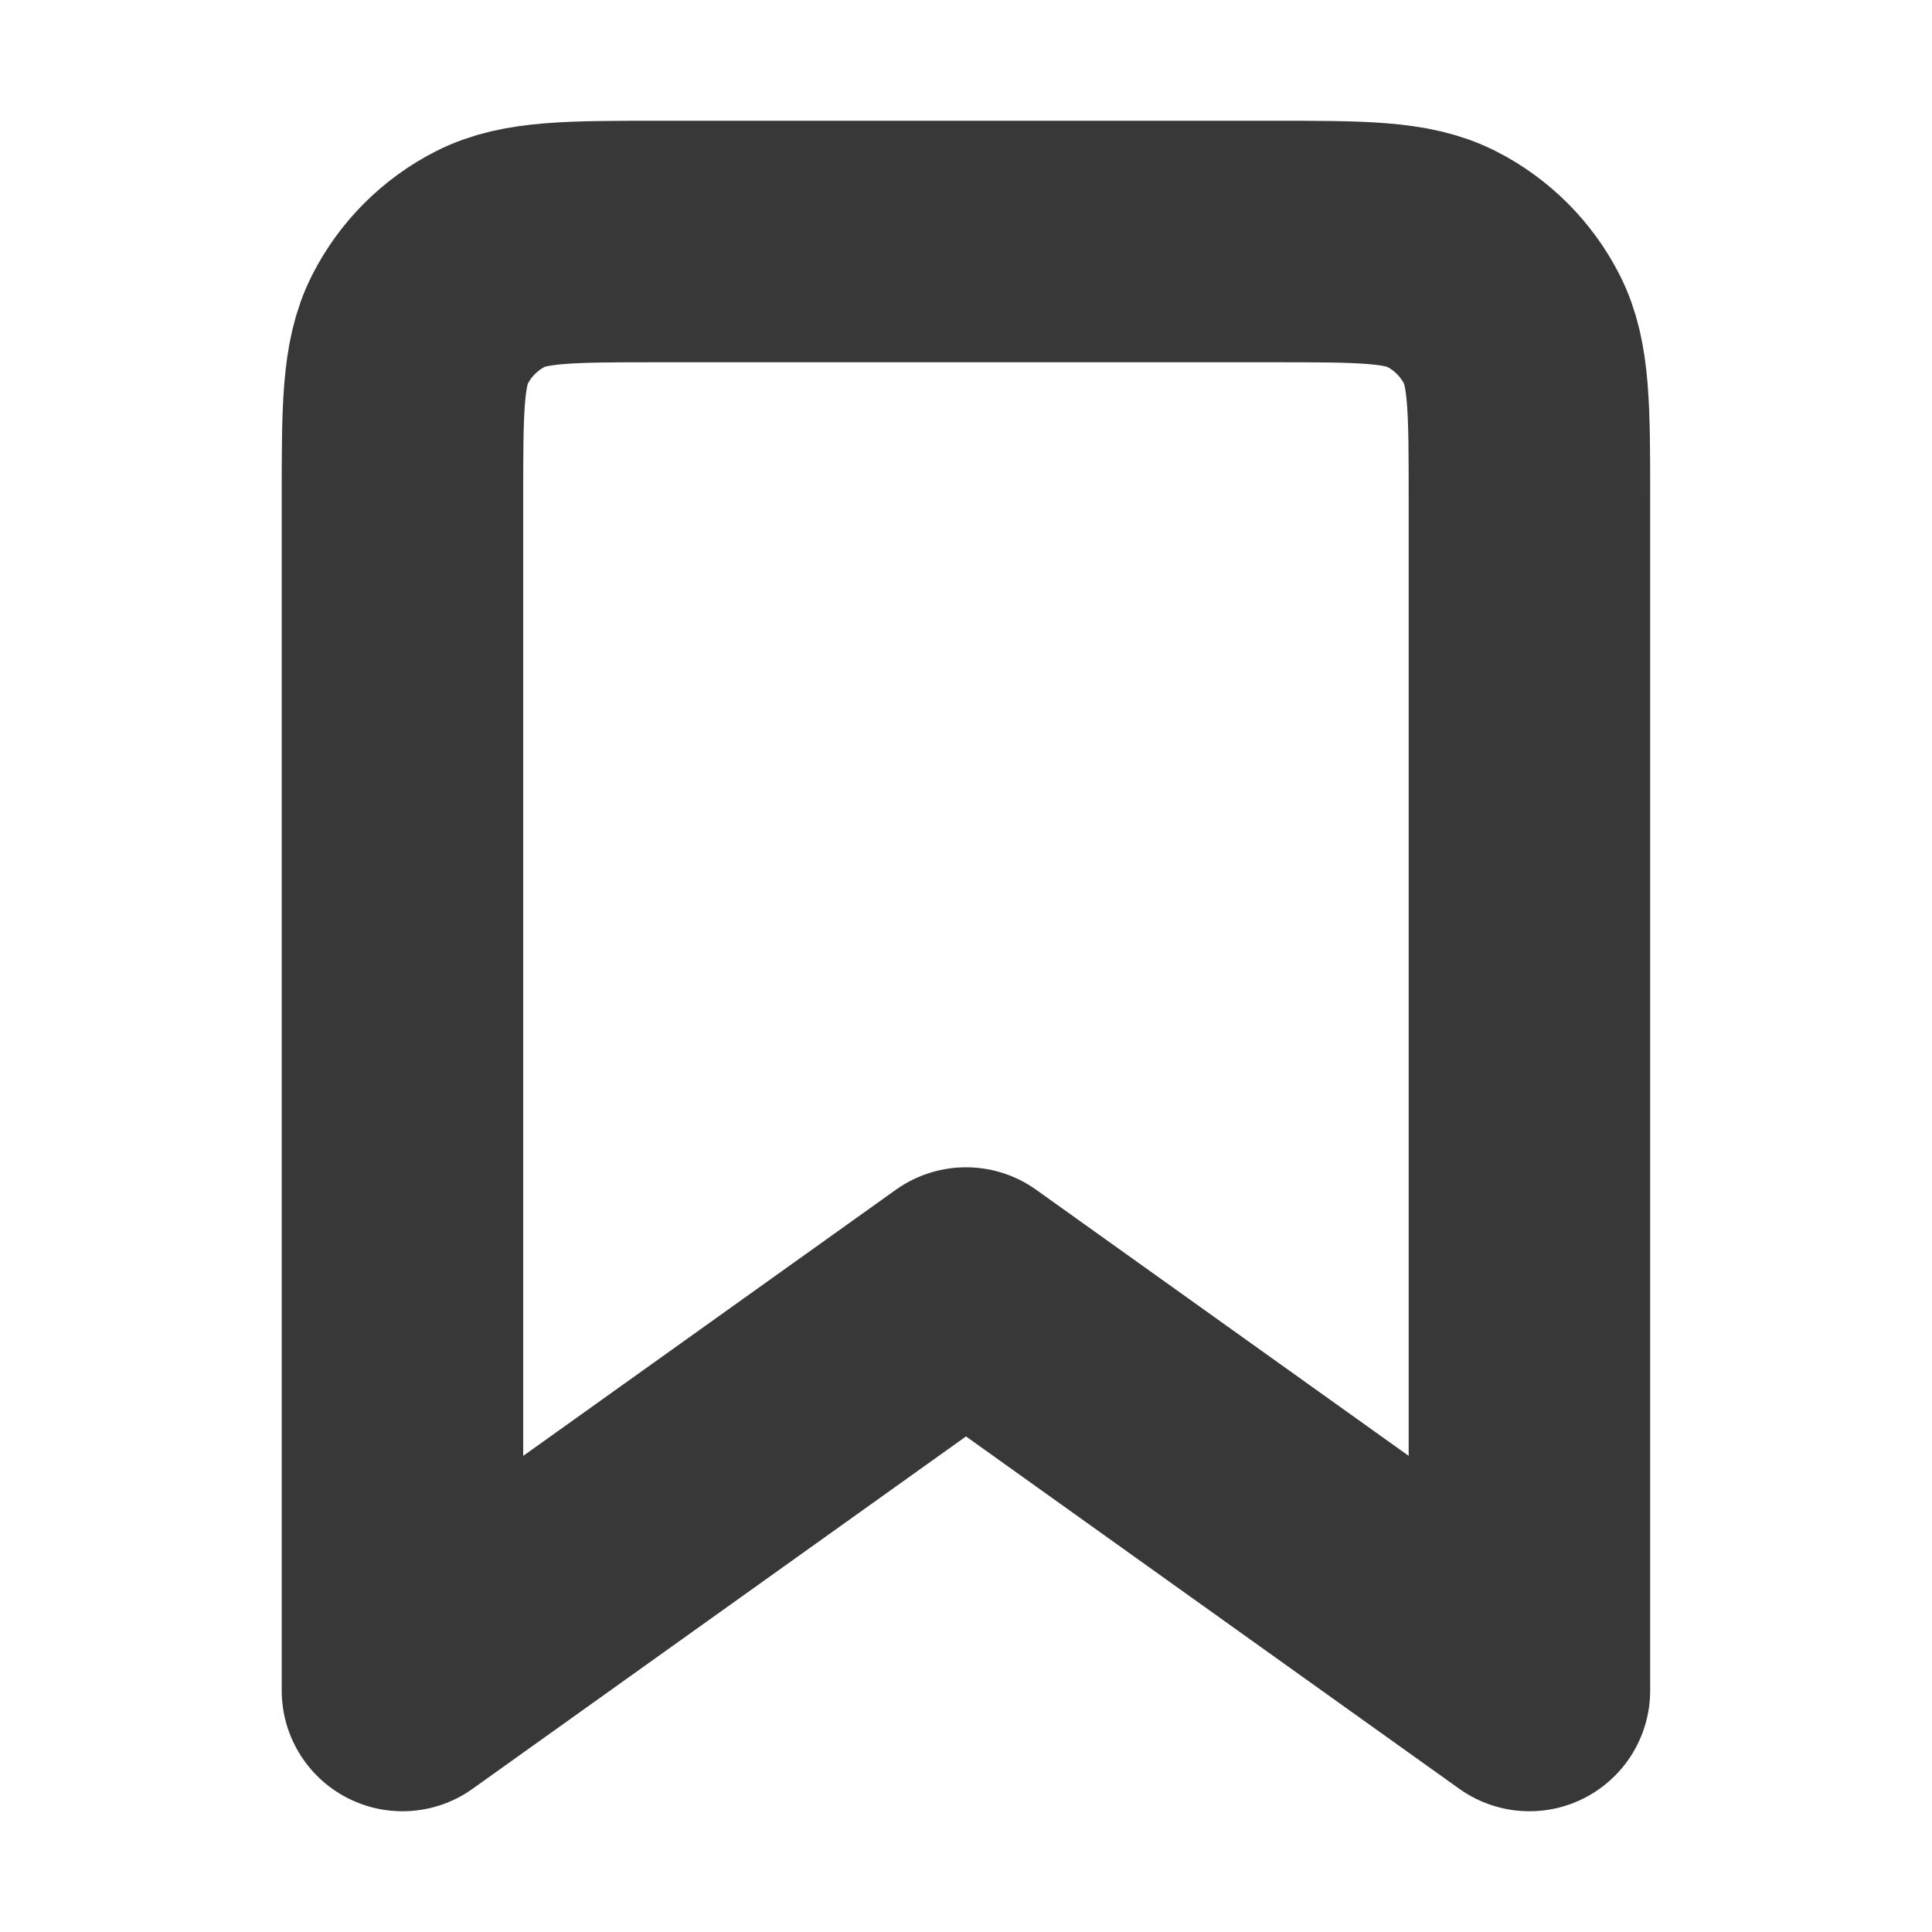 <svg width="16" height="16" viewBox="0 0 16 16" fill="none" xmlns="http://www.w3.org/2000/svg">
<path d="M3.333 4.133C3.333 3.387 3.333 3.013 3.478 2.728C3.606 2.477 3.81 2.273 4.061 2.145C4.346 2 4.72 2 5.466 2H10.533C11.28 2 11.653 2 11.938 2.145C12.189 2.273 12.393 2.477 12.521 2.728C12.666 3.013 12.666 3.387 12.666 4.133V14L8 10.667L3.333 14V4.133Z" stroke="#383838" stroke-width="2" stroke-linejoin="round"/>
</svg>

